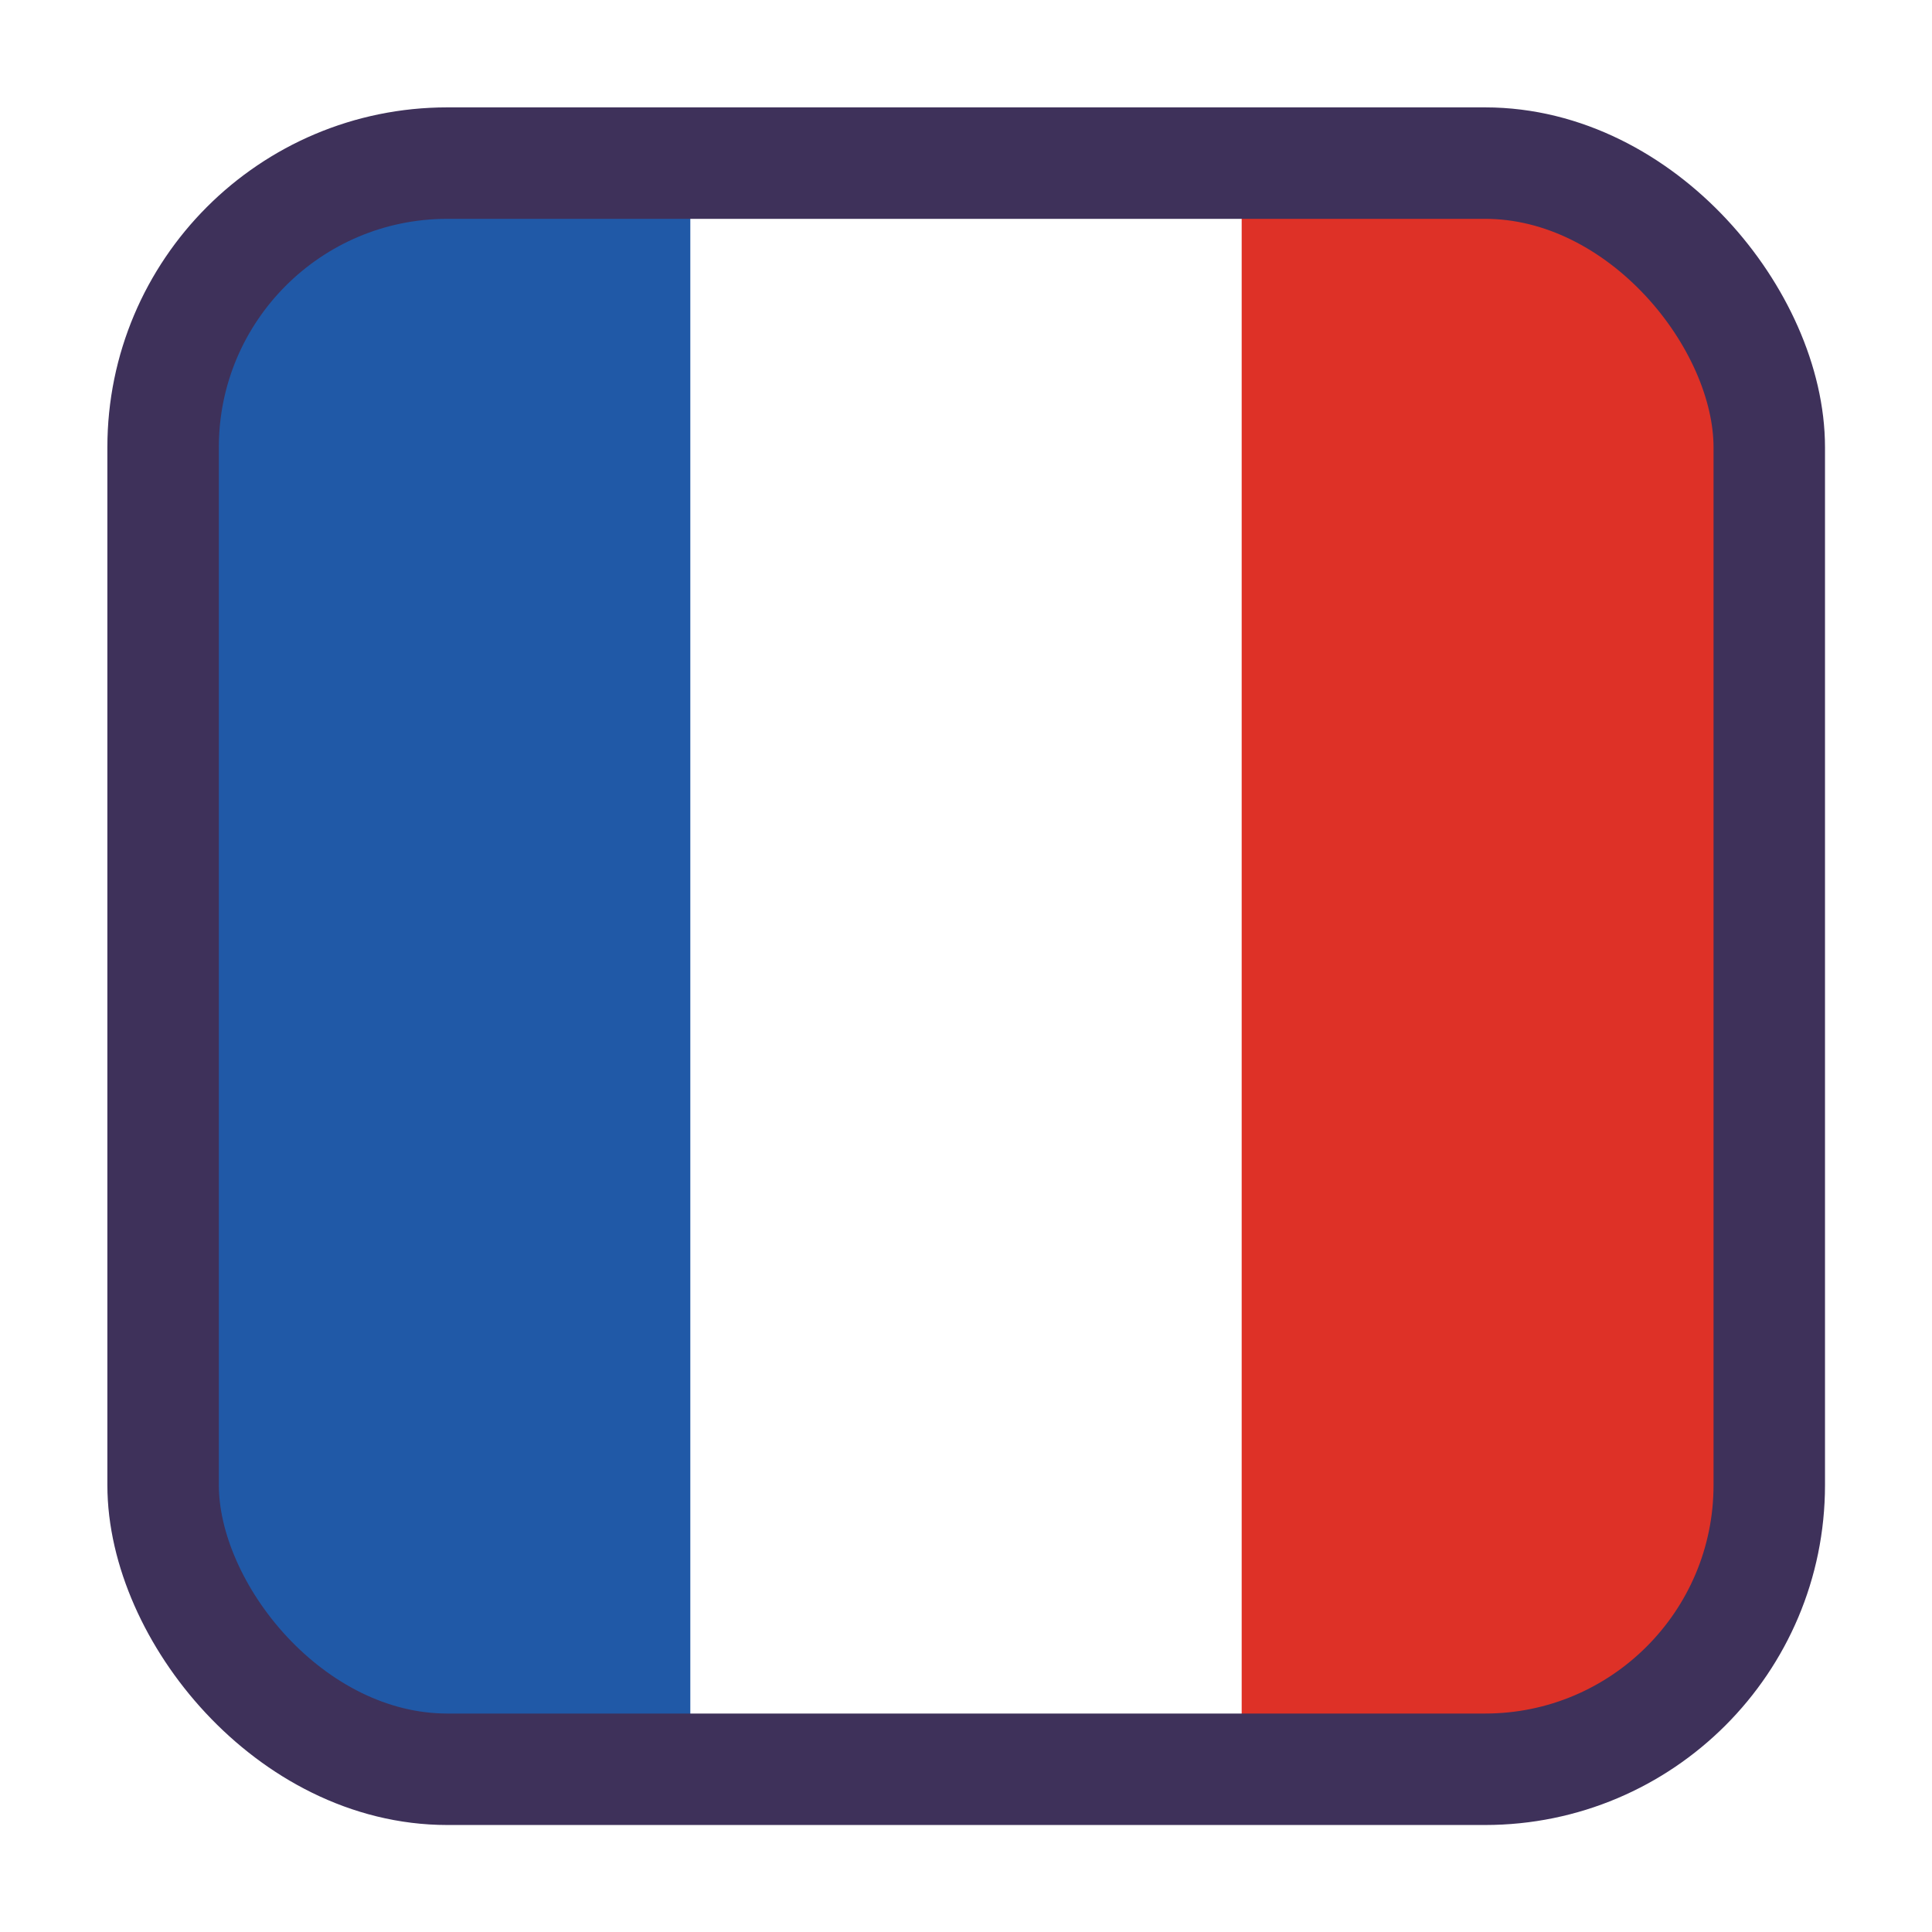 <svg xmlns="http://www.w3.org/2000/svg" viewBox="0 0 52 52"><defs><style>.cls-1{fill:#de3127;}.cls-2{fill:#2059a7;}.cls-3,.cls-4{fill:none;}.cls-3{stroke:#3e315a;stroke-linecap:round;stroke-linejoin:round;stroke-width:3px;}</style></defs><g id="Layer_2" data-name="Layer 2"><g id="Layer_1-2" data-name="Layer 1"><g id="Layer_2-2" data-name="Layer 2-2"><g id="Layer_1-2-2" data-name="Layer 1-2"><g id="Layer_2-6" data-name="Layer 2-6"><g id="Layer_1-6" data-name="Layer 1-6"><path id="Path_1209" data-name="Path 1209" class="cls-1" d="M33.42,47.61h4.23a10,10,0,0,0,10-10h0V14.35a10,10,0,0,0-10-10H33.42Z"/><path id="Path_1210" data-name="Path 1210" class="cls-2" d="M18.58,47.61H14.35a10,10,0,0,1-10-10h0V14.35a10,10,0,0,1,10-10h4.23Z"/><rect id="Rectangle_1022" data-name="Rectangle 1022" class="cls-3" x="4.39" y="4.39" width="43.23" height="43.23" rx="7.65"/></g></g></g></g><rect class="cls-4" width="52" height="52"/></g></g></svg>